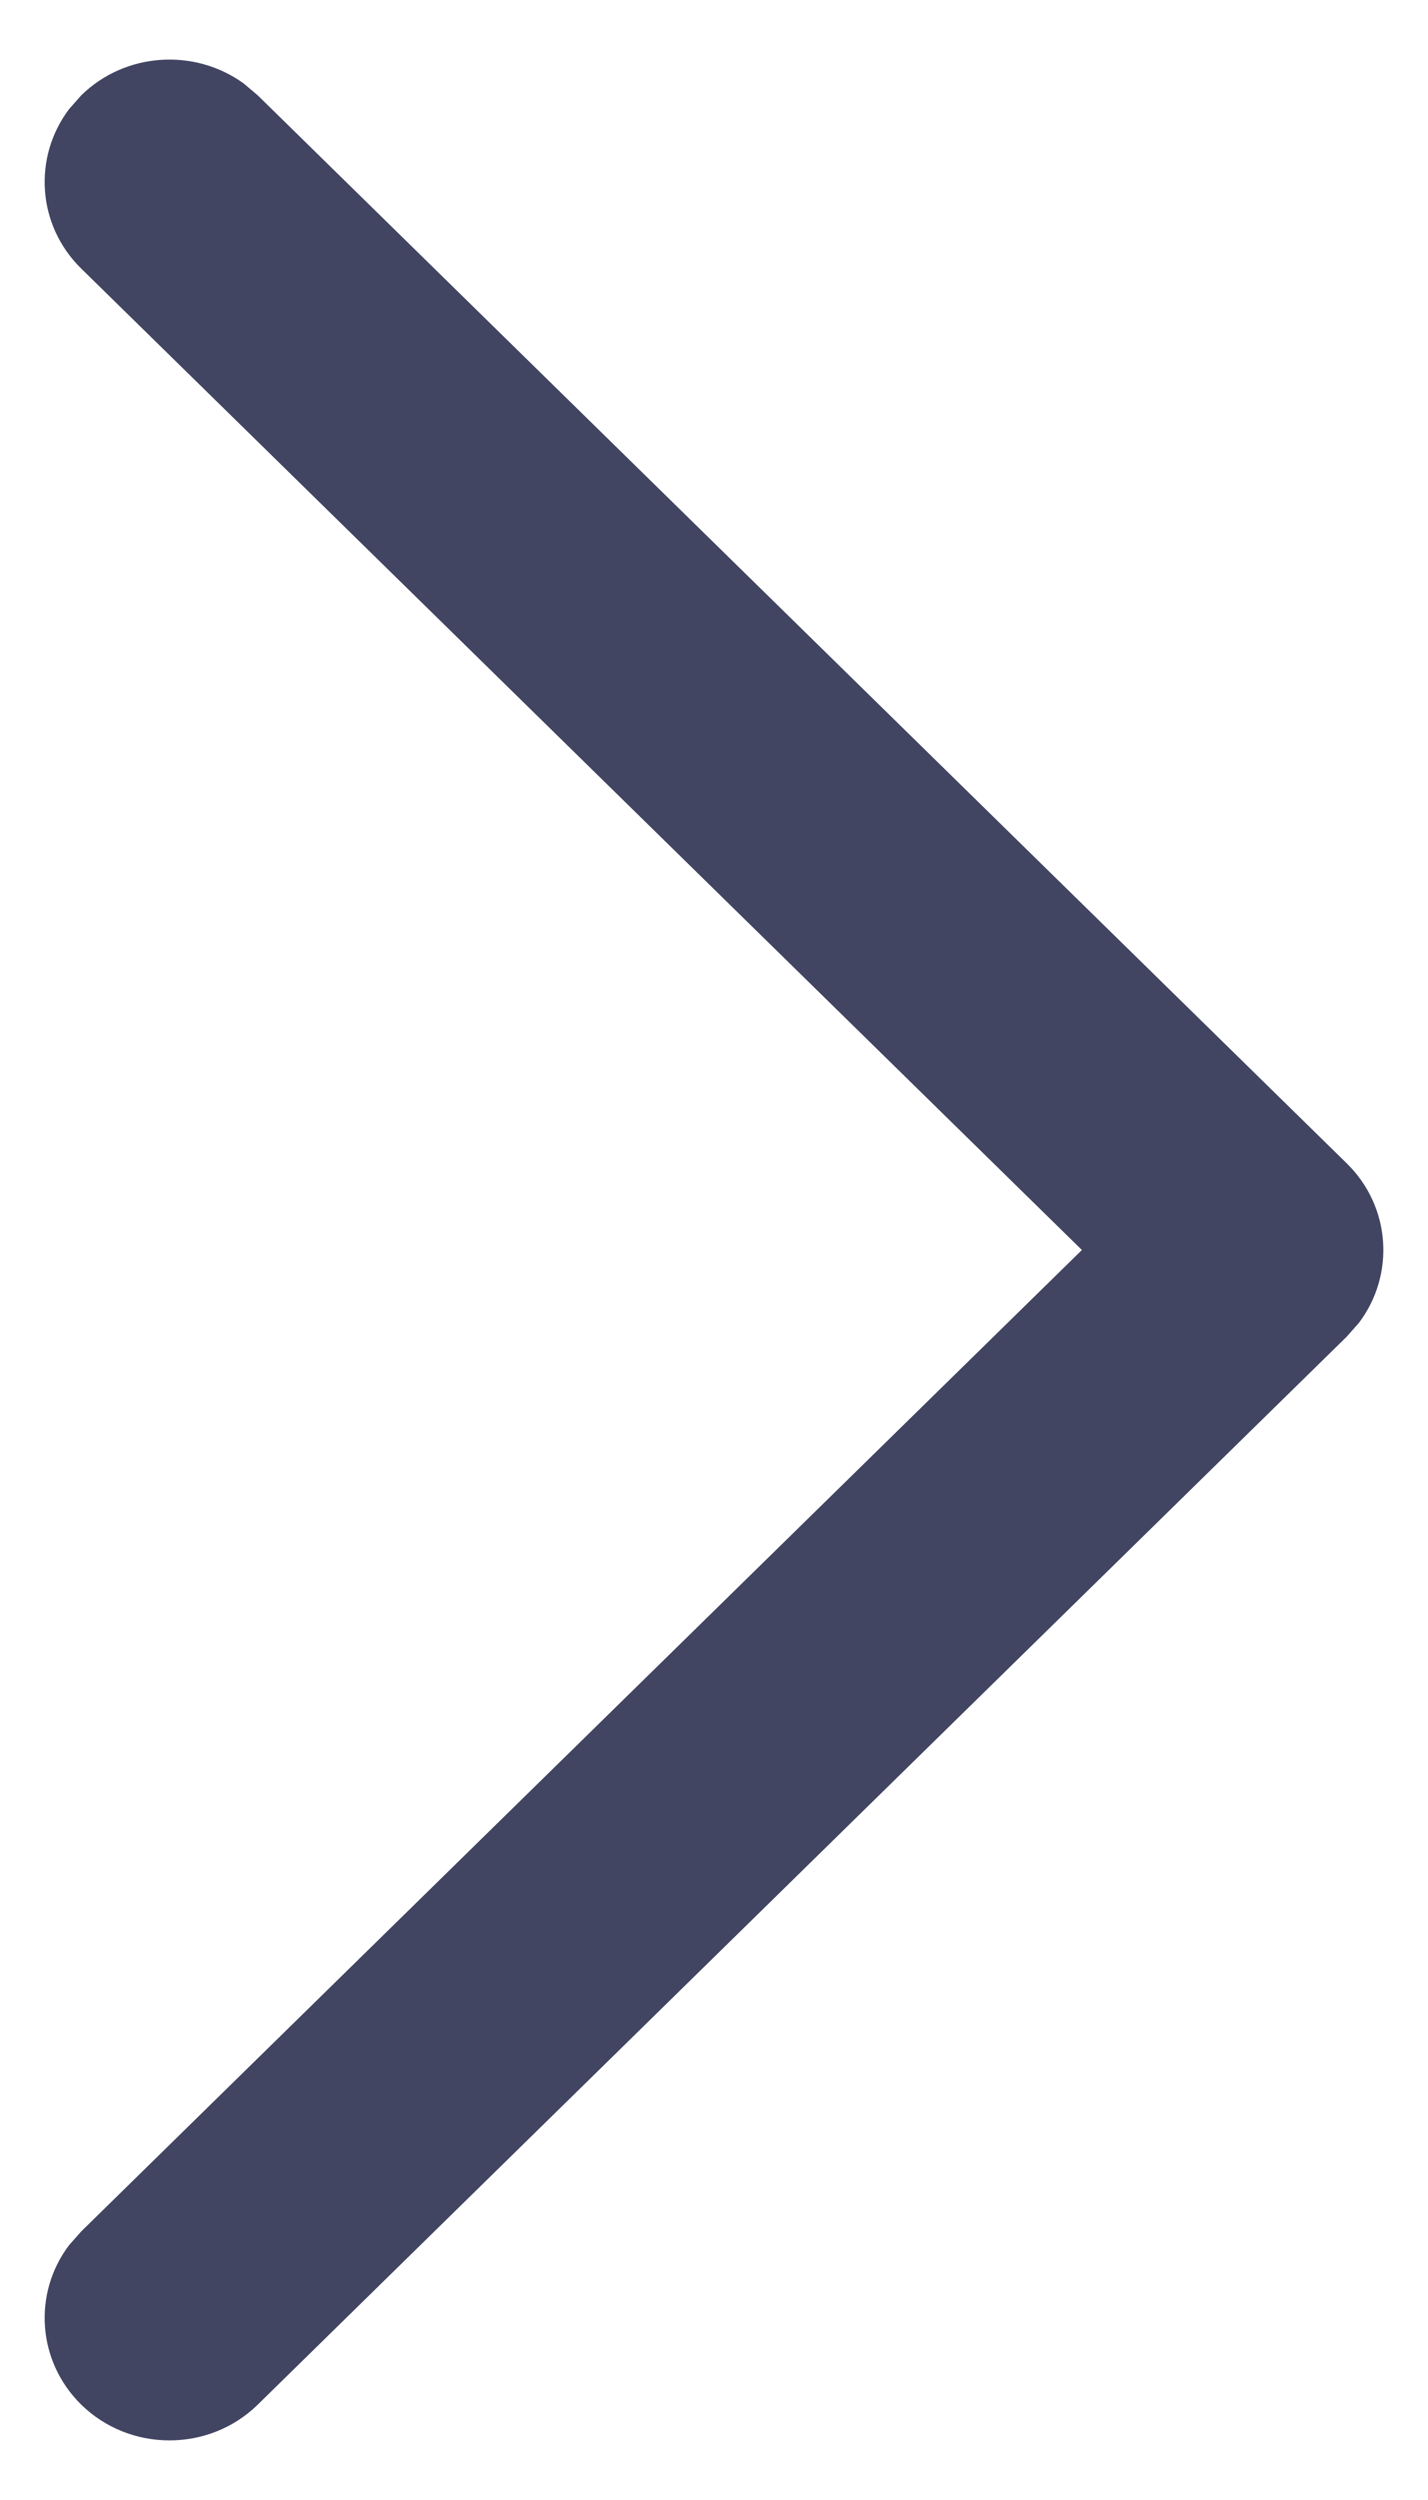 <svg width="8" height="14" viewBox="0 0 8 14" fill="none" xmlns="http://www.w3.org/2000/svg">
<path d="M0.455 13.466C0.207 13.222 0.184 12.841 0.387 12.573L0.455 12.496L6.061 7L0.455 1.504C0.207 1.261 0.184 0.88 0.387 0.611L0.455 0.534C0.703 0.291 1.092 0.269 1.366 0.468L1.444 0.534L7.545 6.515C7.793 6.758 7.816 7.139 7.613 7.408L7.545 7.485L1.444 13.466C1.171 13.733 0.728 13.733 0.455 13.466Z" fill="#414562"/>
</svg>
